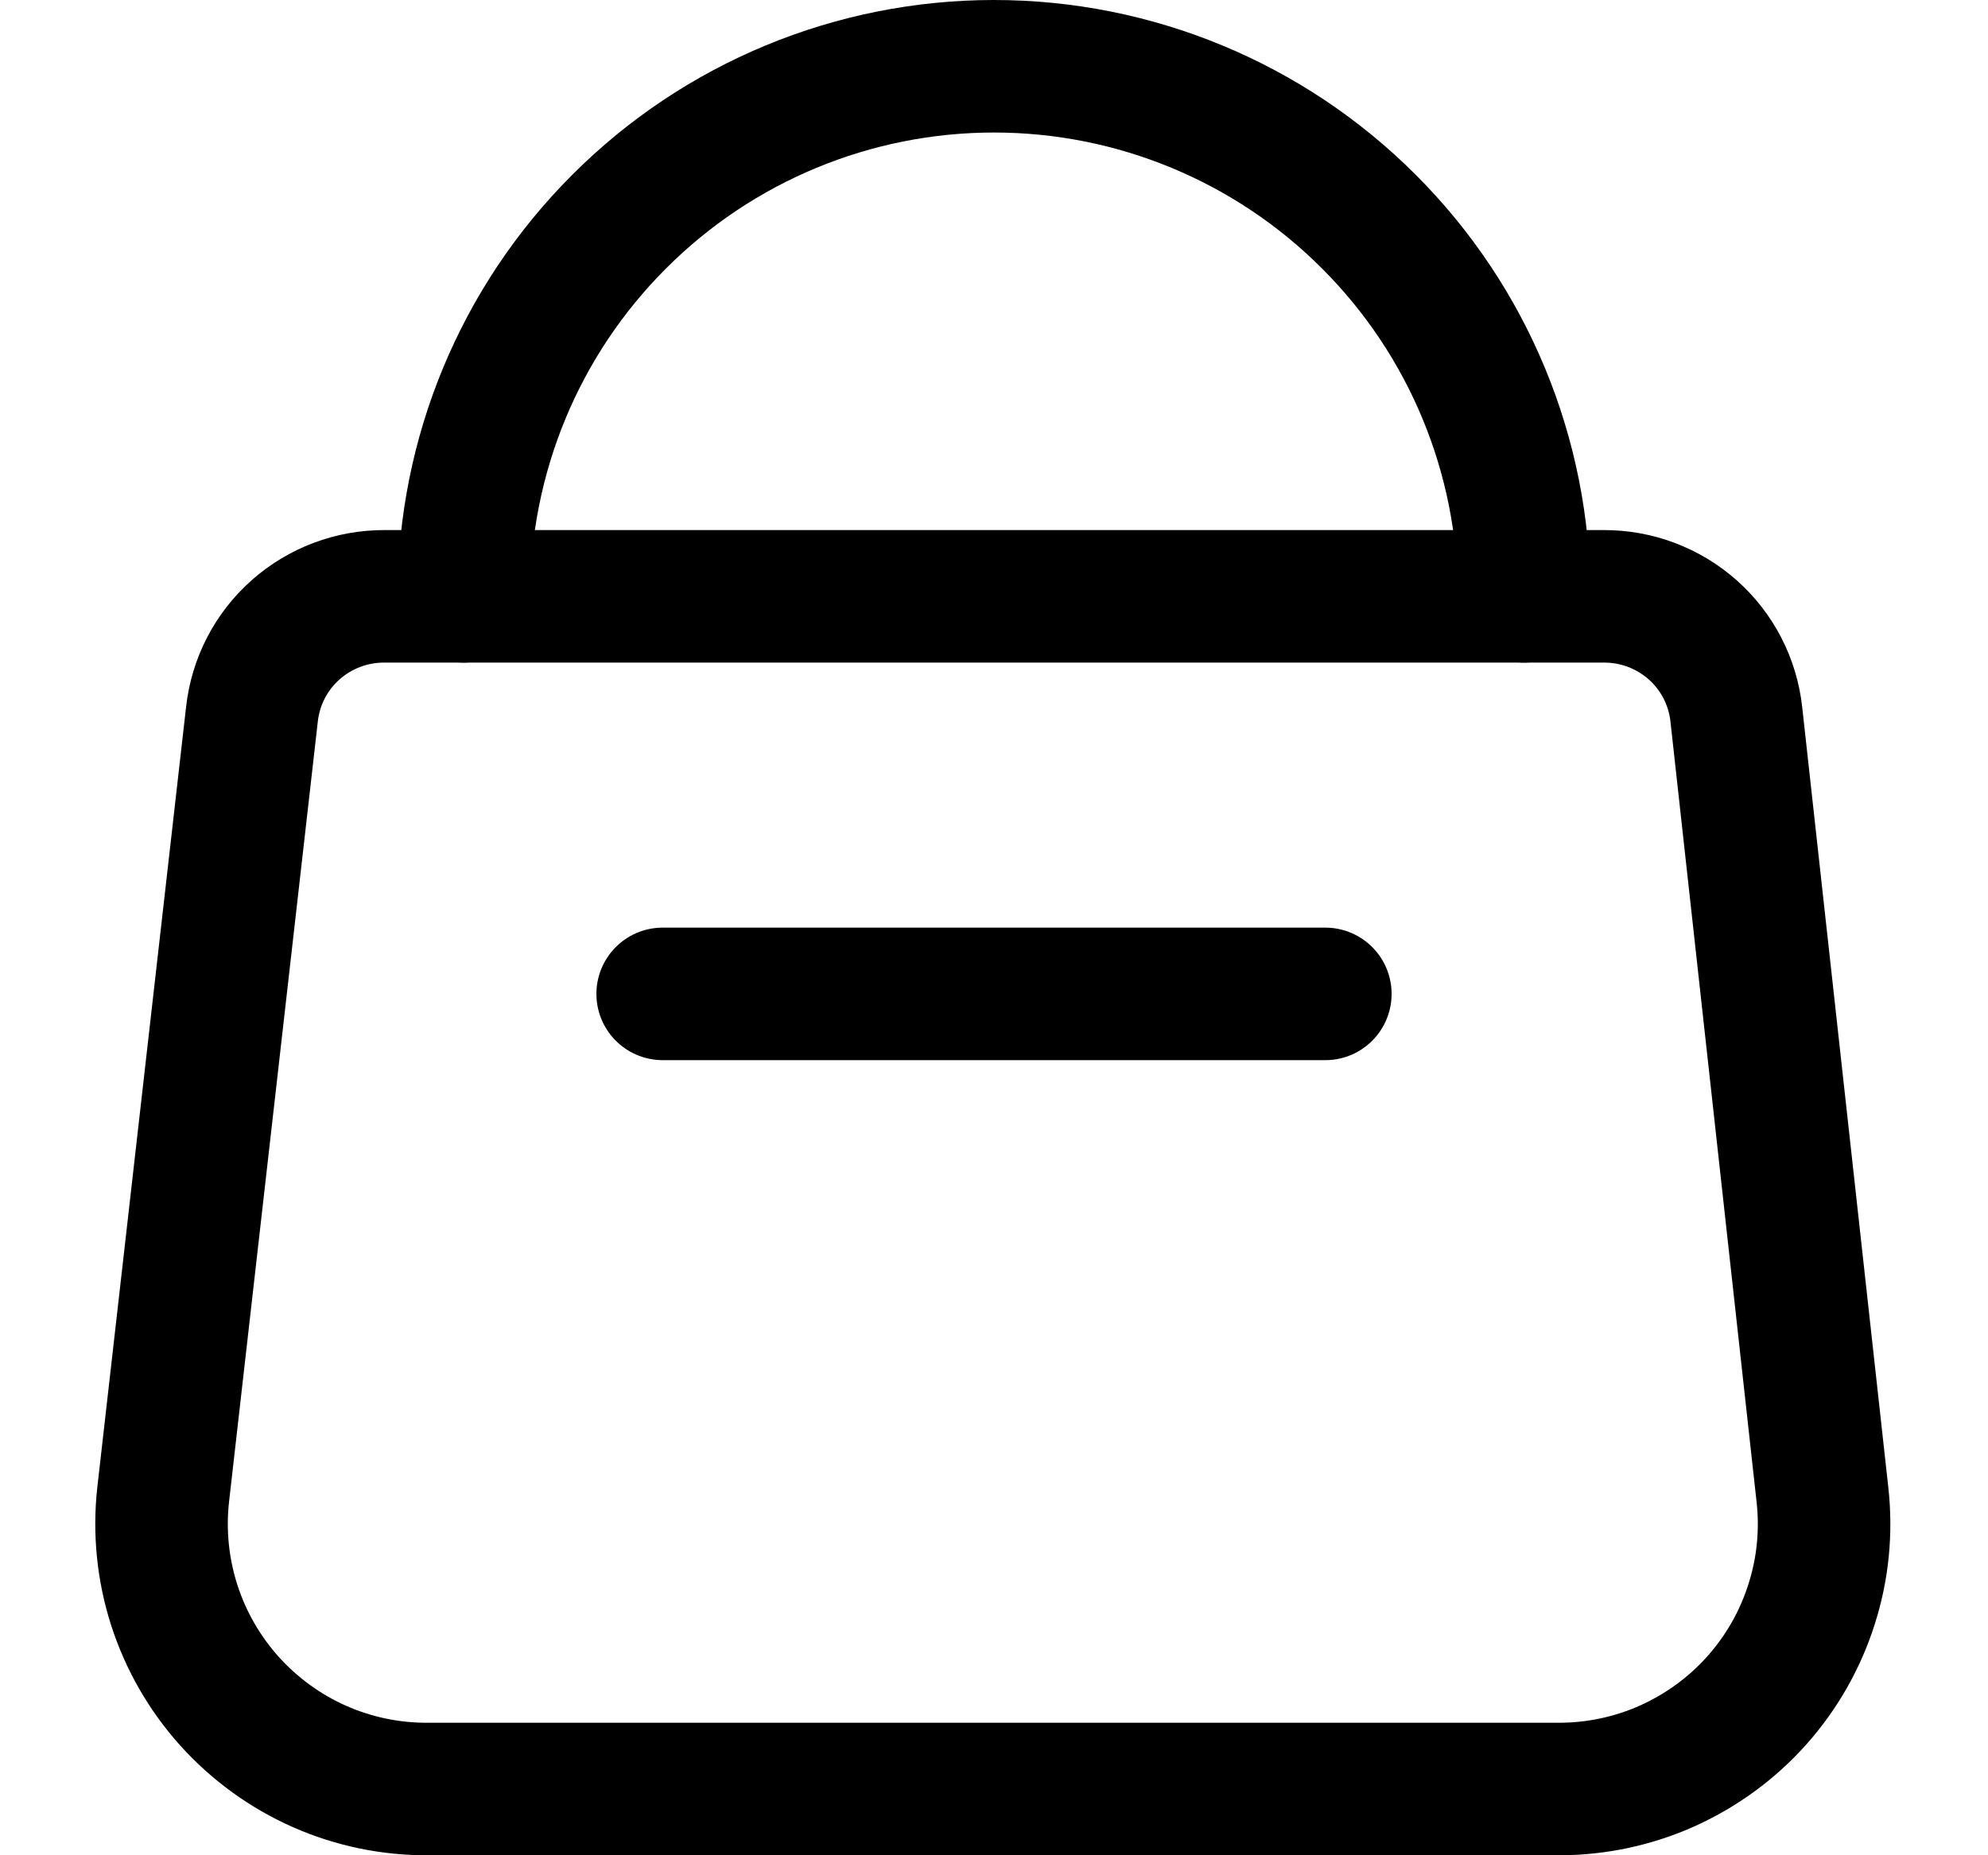 <svg width="15" height="14" viewBox="0 0 15 14" fill="none" xmlns="http://www.w3.org/2000/svg">
<g clip-path="url(#clip0_6_4477)">
<path d="M11.771 13.5H3.231C2.949 13.502 2.669 13.444 2.411 13.33C2.153 13.216 1.922 13.048 1.733 12.839C1.544 12.629 1.402 12.382 1.315 12.113C1.229 11.845 1.2 11.56 1.231 11.28L1.901 5.39C1.928 5.144 2.045 4.917 2.23 4.753C2.415 4.589 2.654 4.499 2.901 4.5H12.101C12.348 4.499 12.587 4.589 12.772 4.753C12.957 4.917 13.074 5.144 13.101 5.39L13.751 11.28C13.782 11.559 13.754 11.841 13.668 12.108C13.583 12.376 13.442 12.622 13.256 12.831C13.069 13.041 12.84 13.208 12.584 13.324C12.329 13.439 12.051 13.499 11.771 13.5Z" stroke="#000001" stroke-linecap="round" stroke-linejoin="round"/>
<path d="M3.5 4.5C3.5 3.439 3.921 2.422 4.672 1.672C5.422 0.921 6.439 0.5 7.5 0.5C8.561 0.5 9.578 0.921 10.328 1.672C11.079 2.422 11.5 3.439 11.5 4.5" stroke="#000001" stroke-linecap="round" stroke-linejoin="round"/>
<path d="M5 7.5H10" stroke="#000001" stroke-linecap="round" stroke-linejoin="round"/>
</g>
<defs>
<clipPath id="clip0_6_4477">
<rect width="14" height="14" fill="white" transform="translate(0.5)"/>
</clipPath>
</defs>
</svg>
